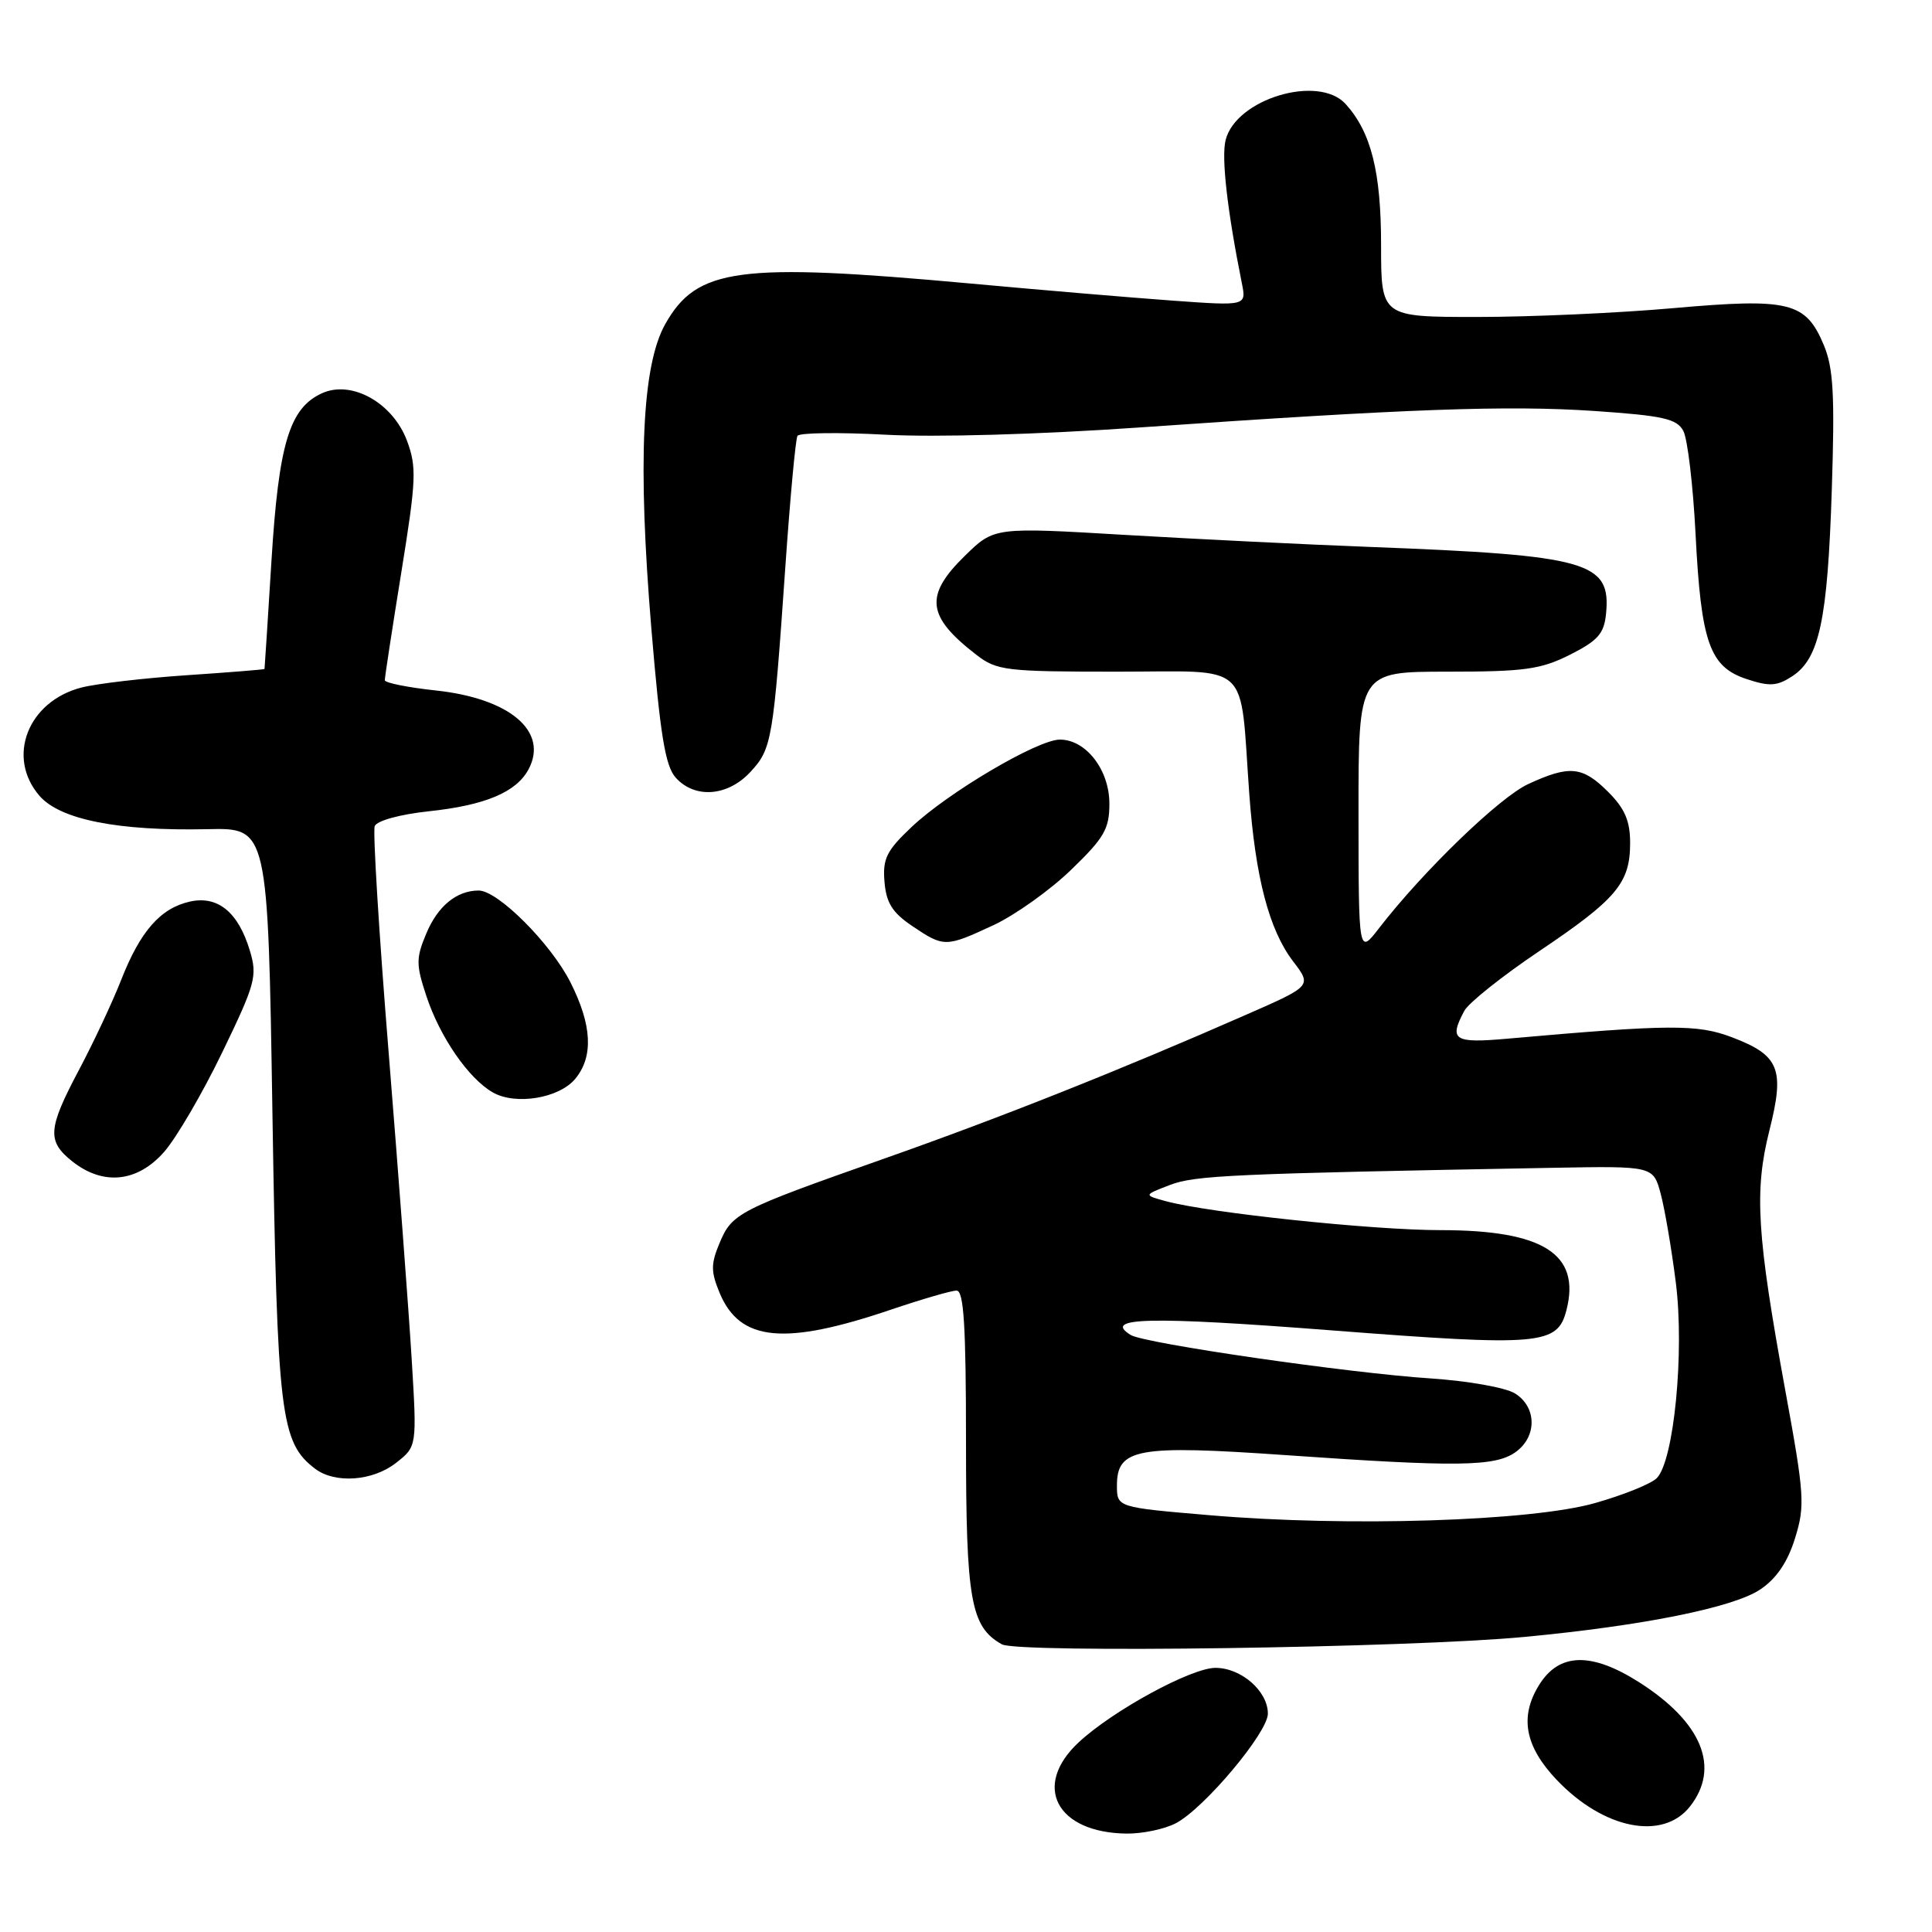 <?xml version="1.0" encoding="UTF-8" standalone="no"?>
<!DOCTYPE svg PUBLIC "-//W3C//DTD SVG 1.1//EN" "http://www.w3.org/Graphics/SVG/1.1/DTD/svg11.dtd" >
<svg xmlns="http://www.w3.org/2000/svg" xmlns:xlink="http://www.w3.org/1999/xlink" version="1.1" viewBox="0 0 256 256">
 <g >
 <path fill="currentColor"
d=" M 155.80 241.59 C 159.55 239.64 168.00 229.57 168.00 227.07 C 168.00 224.08 164.47 221.00 161.05 221.00 C 157.85 221.00 147.48 226.64 142.94 230.86 C 136.72 236.64 139.99 242.86 149.30 242.96 C 151.39 242.98 154.31 242.37 155.80 241.59 Z  M 223.93 239.37 C 227.99 234.20 225.52 228.19 217.15 222.88 C 210.84 218.88 206.59 219.00 203.95 223.25 C 201.32 227.47 202.05 231.40 206.27 235.84 C 212.49 242.38 220.33 243.94 223.93 239.37 Z  M 202.00 216.90 C 217.76 215.41 229.71 213.00 233.26 210.60 C 235.40 209.16 236.87 206.99 237.85 203.83 C 239.19 199.52 239.10 198.10 236.58 184.34 C 232.78 163.59 232.43 157.85 234.45 149.81 C 236.51 141.64 235.80 139.85 229.51 137.45 C 224.92 135.70 221.29 135.72 199.75 137.63 C 192.64 138.26 191.96 137.82 194.03 133.94 C 194.60 132.88 199.07 129.32 203.96 126.03 C 214.22 119.13 216.00 117.01 216.00 111.70 C 216.00 108.77 215.30 107.14 213.08 104.92 C 209.68 101.53 207.98 101.36 202.50 103.89 C 198.70 105.64 188.57 115.43 182.72 123.00 C 180.02 126.50 180.02 126.50 180.01 107.75 C 180.00 89.00 180.00 89.00 191.79 89.00 C 202.02 89.00 204.16 88.70 208.04 86.75 C 211.74 84.88 212.55 83.96 212.81 81.31 C 213.48 74.43 210.46 73.58 181.50 72.47 C 173.25 72.16 158.68 71.44 149.12 70.88 C 131.74 69.85 131.74 69.85 127.87 73.63 C 122.46 78.91 122.78 81.68 129.38 86.77 C 132.09 88.86 133.27 89.00 148.05 89.00 C 166.04 89.00 164.24 87.32 165.54 105.25 C 166.35 116.28 168.16 123.21 171.34 127.38 C 173.83 130.64 173.83 130.64 165.16 134.44 C 148.48 141.77 132.59 148.09 117.11 153.54 C 97.76 160.36 97.00 160.75 95.33 164.75 C 94.18 167.50 94.19 168.51 95.36 171.33 C 98.05 177.77 103.94 178.33 118.13 173.51 C 122.19 172.14 126.06 171.01 126.75 171.01 C 127.71 171.00 128.00 175.67 128.00 191.05 C 128.00 212.06 128.62 215.56 132.75 217.88 C 134.88 219.08 186.77 218.35 202.00 216.90 Z  M 52.49 193.83 C 55.25 191.66 55.25 191.66 54.55 180.08 C 54.16 173.71 52.79 155.50 51.51 139.61 C 50.22 123.72 49.39 110.16 49.65 109.47 C 49.93 108.75 52.98 107.91 56.81 107.50 C 64.28 106.71 68.41 104.97 70.03 101.95 C 72.72 96.92 67.57 92.54 57.74 91.49 C 54.03 91.09 50.99 90.48 50.99 90.13 C 50.98 89.79 51.96 83.37 53.17 75.88 C 55.16 63.57 55.23 61.89 53.92 58.38 C 52.03 53.36 46.58 50.32 42.66 52.11 C 38.35 54.07 36.93 58.80 35.97 74.31 C 35.49 82.12 35.07 88.56 35.05 88.64 C 35.02 88.72 30.39 89.09 24.75 89.47 C 19.11 89.85 12.84 90.58 10.80 91.10 C 3.67 92.93 0.80 100.36 5.25 105.47 C 7.99 108.61 15.68 110.13 27.50 109.87 C 35.50 109.69 35.50 109.69 36.10 147.59 C 36.74 187.64 37.16 191.12 41.76 194.62 C 44.40 196.62 49.40 196.26 52.49 193.83 Z  M 21.75 152.63 C 23.37 150.78 26.84 144.85 29.45 139.44 C 33.85 130.34 34.12 129.34 33.11 125.97 C 31.58 120.88 28.87 118.65 25.19 119.46 C 21.28 120.32 18.59 123.37 16.05 129.86 C 14.89 132.81 12.38 138.16 10.47 141.76 C 6.31 149.61 6.20 151.22 9.63 153.93 C 13.71 157.13 18.22 156.65 21.75 152.63 Z  M 76.25 142.92 C 78.66 139.97 78.44 135.80 75.58 130.15 C 72.97 125.00 65.97 118.00 63.43 118.00 C 60.51 118.00 58.00 120.06 56.48 123.71 C 55.11 126.98 55.12 127.83 56.51 132.02 C 58.30 137.42 62.07 142.89 65.28 144.74 C 68.31 146.49 74.12 145.53 76.25 142.92 Z  M 131.66 122.58 C 134.50 121.25 139.12 117.97 141.91 115.27 C 146.31 111.03 147.00 109.84 147.00 106.50 C 147.00 102.01 143.90 98.00 140.44 98.00 C 137.50 98.00 125.60 105.02 120.76 109.61 C 117.47 112.72 116.94 113.80 117.20 116.85 C 117.43 119.64 118.25 120.94 120.90 122.72 C 125.09 125.54 125.31 125.53 131.66 122.58 Z  M 99.43 102.29 C 102.28 99.21 102.46 98.16 104.07 75.00 C 104.70 65.92 105.42 58.16 105.67 57.75 C 105.92 57.34 111.15 57.27 117.31 57.60 C 123.94 57.96 137.66 57.57 151.00 56.64 C 186.52 54.16 199.78 53.68 211.30 54.46 C 220.39 55.08 222.19 55.49 223.05 57.10 C 223.61 58.15 224.34 64.29 224.67 70.75 C 225.40 85.15 226.53 88.36 231.44 89.98 C 234.48 90.99 235.47 90.92 237.49 89.60 C 241.08 87.25 242.16 82.15 242.72 64.99 C 243.13 52.35 242.94 48.79 241.67 45.74 C 239.27 40.00 237.13 39.47 221.73 40.83 C 214.45 41.48 202.76 42.00 195.75 42.00 C 183.00 42.00 183.00 42.00 183.00 32.47 C 183.00 22.76 181.68 17.52 178.31 13.79 C 174.71 9.81 163.77 13.10 162.40 18.56 C 161.82 20.87 162.62 27.91 164.55 37.52 C 165.16 40.54 165.16 40.54 155.33 39.83 C 149.92 39.44 137.85 38.42 128.50 37.56 C 97.81 34.76 92.34 35.49 88.14 42.96 C 85.07 48.43 84.48 61.32 86.31 83.31 C 87.49 97.45 88.15 101.51 89.55 103.06 C 92.09 105.86 96.43 105.53 99.43 102.29 Z  M 160.25 200.77 C 148.00 199.73 148.00 199.73 148.00 196.84 C 148.00 191.92 150.67 191.44 170.32 192.81 C 193.06 194.40 198.07 194.34 200.78 192.44 C 203.68 190.41 203.66 186.46 200.75 184.64 C 199.51 183.86 194.51 182.98 189.59 182.65 C 178.80 181.95 151.65 178.02 149.82 176.89 C 146.04 174.55 152.23 174.41 176.31 176.27 C 204.25 178.43 206.40 178.24 207.58 173.53 C 209.44 166.14 204.46 163.00 190.88 163.00 C 181.88 163.00 160.23 160.72 154.51 159.17 C 151.52 158.36 151.52 158.36 155.01 157.02 C 158.35 155.74 163.10 155.52 205.78 154.74 C 219.06 154.50 219.06 154.50 220.05 158.18 C 220.59 160.20 221.50 165.52 222.06 169.99 C 223.21 179.14 221.81 193.54 219.54 195.85 C 218.82 196.60 215.13 198.09 211.36 199.16 C 202.92 201.57 178.60 202.34 160.25 200.77 Z "/>
</g>
</svg>